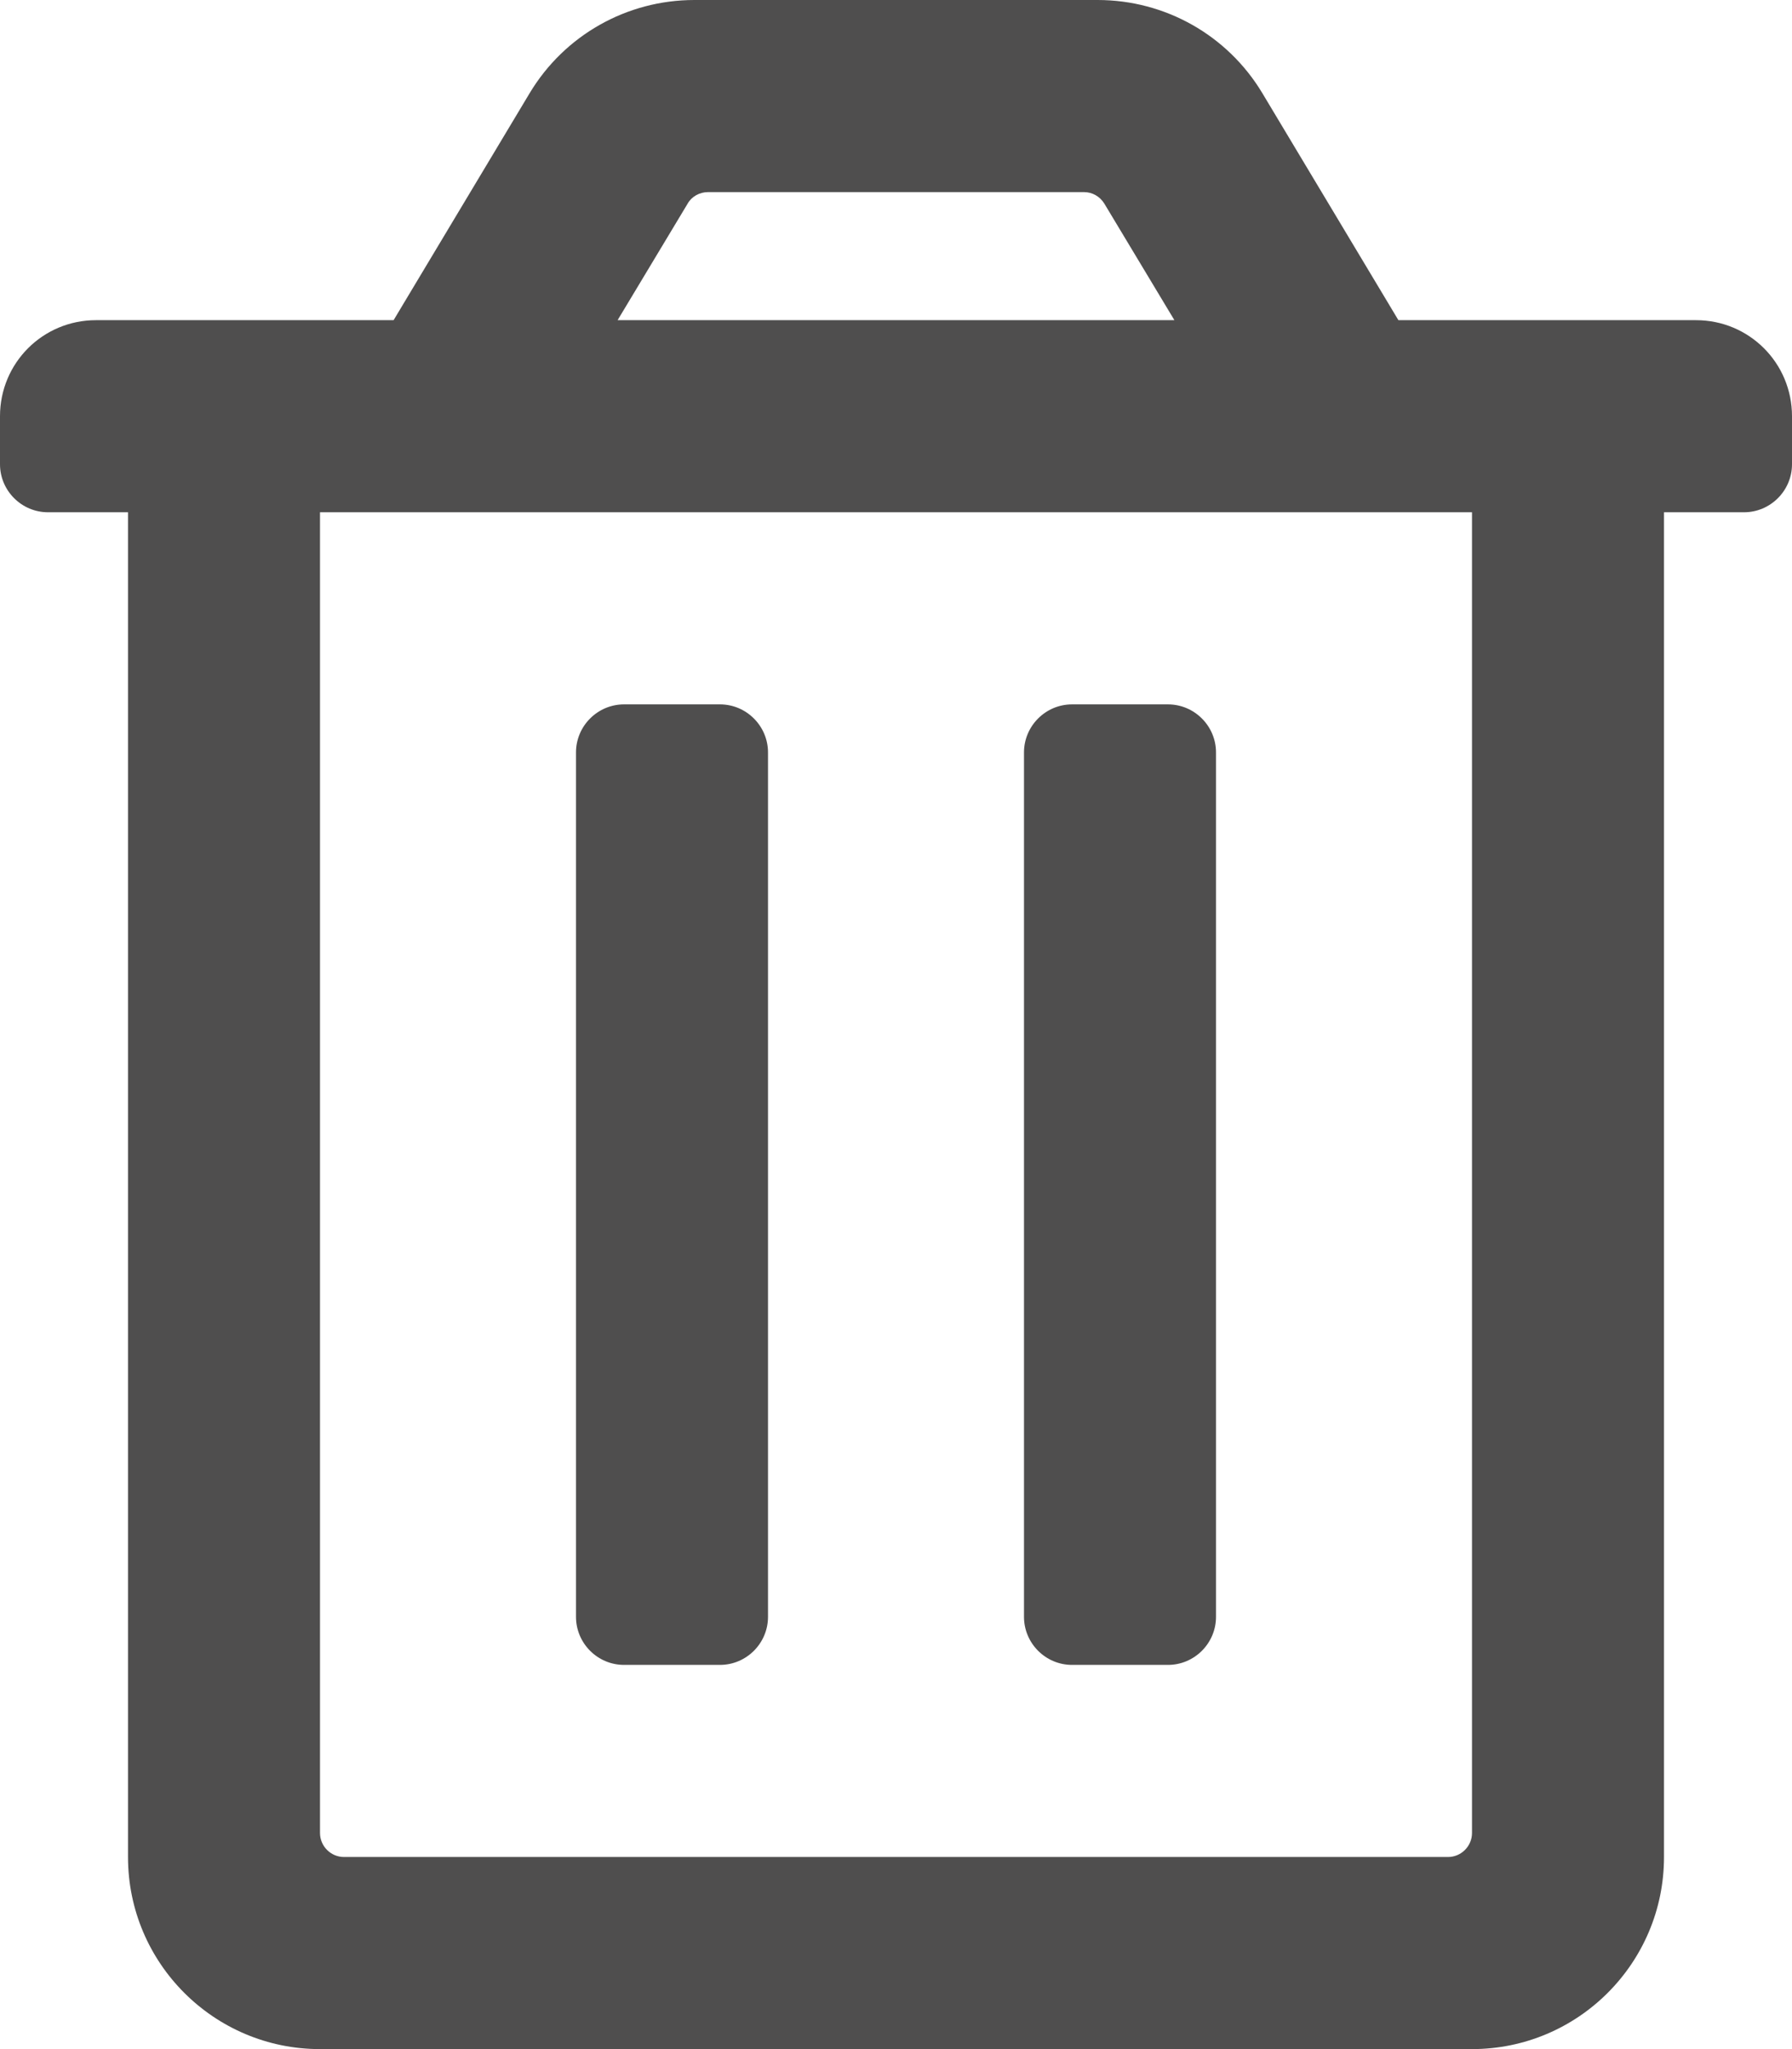 <?xml version="1.0" encoding="utf-8"?>
<!-- Generator: Adobe Illustrator 22.1.0, SVG Export Plug-In . SVG Version: 6.00 Build 0)  -->
<svg version="1.1" id="Capa_1" xmlns="http://www.w3.org/2000/svg" xmlns:xlink="http://www.w3.org/1999/xlink" x="0px" y="0px"
	 viewBox="0 0 448 512" style="enable-background:new 0 0 448 512;" xml:space="preserve">
<style type="text/css">
	.st0{fill:#4F4E4E;}
</style>
<path class="st0" d="M192,188v216c0,6.6-5.4,12-12,12h-24c-6.6,0-12-5.4-12-12V188c0-6.6,5.4-12,12-12h24
	C186.6,176,192,181.4,192,188z M292,176h-24c-6.6,0-12,5.4-12,12v216c0,6.6,5.4,12,12,12h24c6.6,0,12-5.4,12-12V188
	C304,181.4,298.6,176,292,176z M424,80c13.3,0,24,10.7,24,24v12c0,6.6-5.4,12-12,12h-20v336c0,26.5-21.5,48-48,48H80
	c-26.5,0-48-21.5-48-48V128H12c-6.6,0-12-5.4-12-12v-12c0-13.3,10.7-24,24-24h74.4l34-56.7C141.1,8.8,156.7,0,173.6,0h100.8
	c16.9,0,32.5,8.8,41.2,23.3l34,56.7H424z M154.4,80h139.2l-17.5-29.1c-1.1-1.8-3-2.9-5.1-2.9h-94c-2.1,0-4.1,1.1-5.1,2.9L154.4,80z
	 M368,128H80v330c0,3.3,2.7,6,6,6h276c3.3,0,6-2.7,6-6V128z"/>
</svg>
